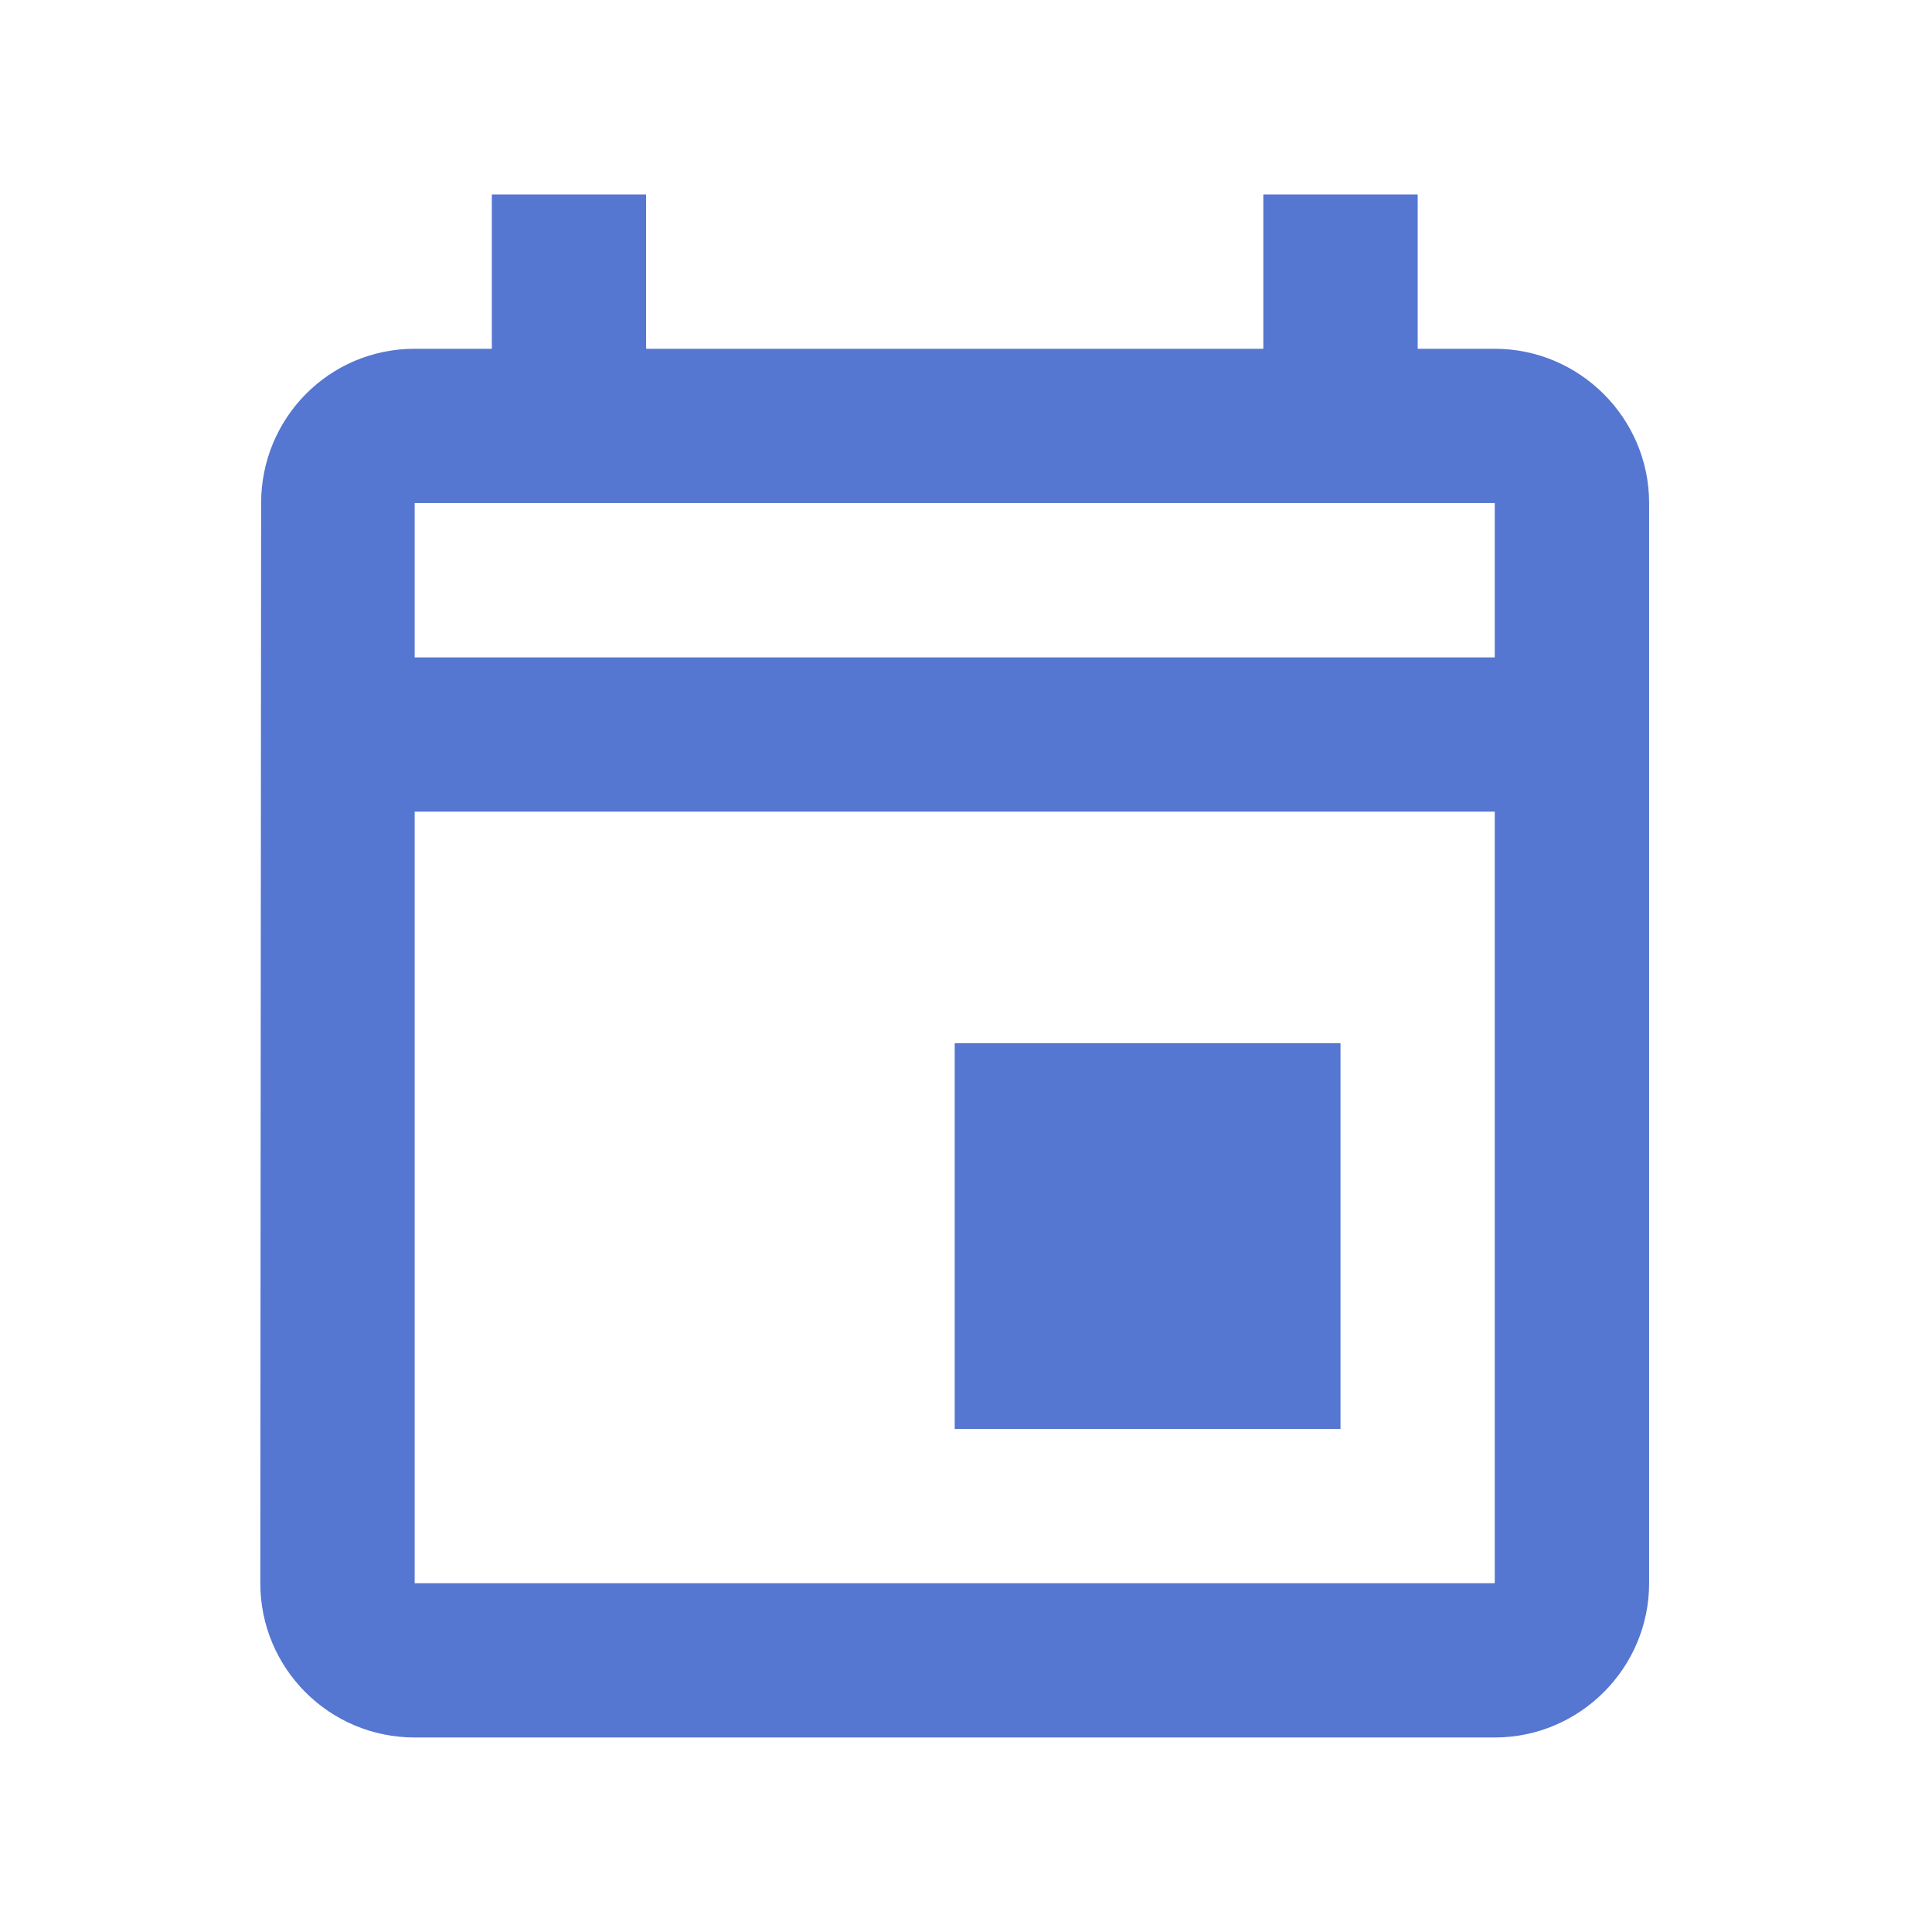 <svg width="19" height="19" viewBox="0 0 19 19" fill="none" xmlns="http://www.w3.org/2000/svg">
<path d="M14.7 3.43H13.942V1.912H12.424V3.43H6.354V1.912H4.837V3.43H4.078C3.236 3.43 2.568 4.113 2.568 4.947L2.56 15.57C2.56 16.405 3.236 17.087 4.078 17.087H14.7C15.535 17.087 16.218 16.405 16.218 15.57V4.947C16.218 4.113 15.535 3.43 14.7 3.43ZM14.7 15.57H4.078V7.982H14.7V15.57ZM14.7 6.465H4.078V4.947H14.7V6.465ZM13.183 10.259H9.389V14.053H13.183V10.259Z" fill="#5576D1"/>
</svg>
